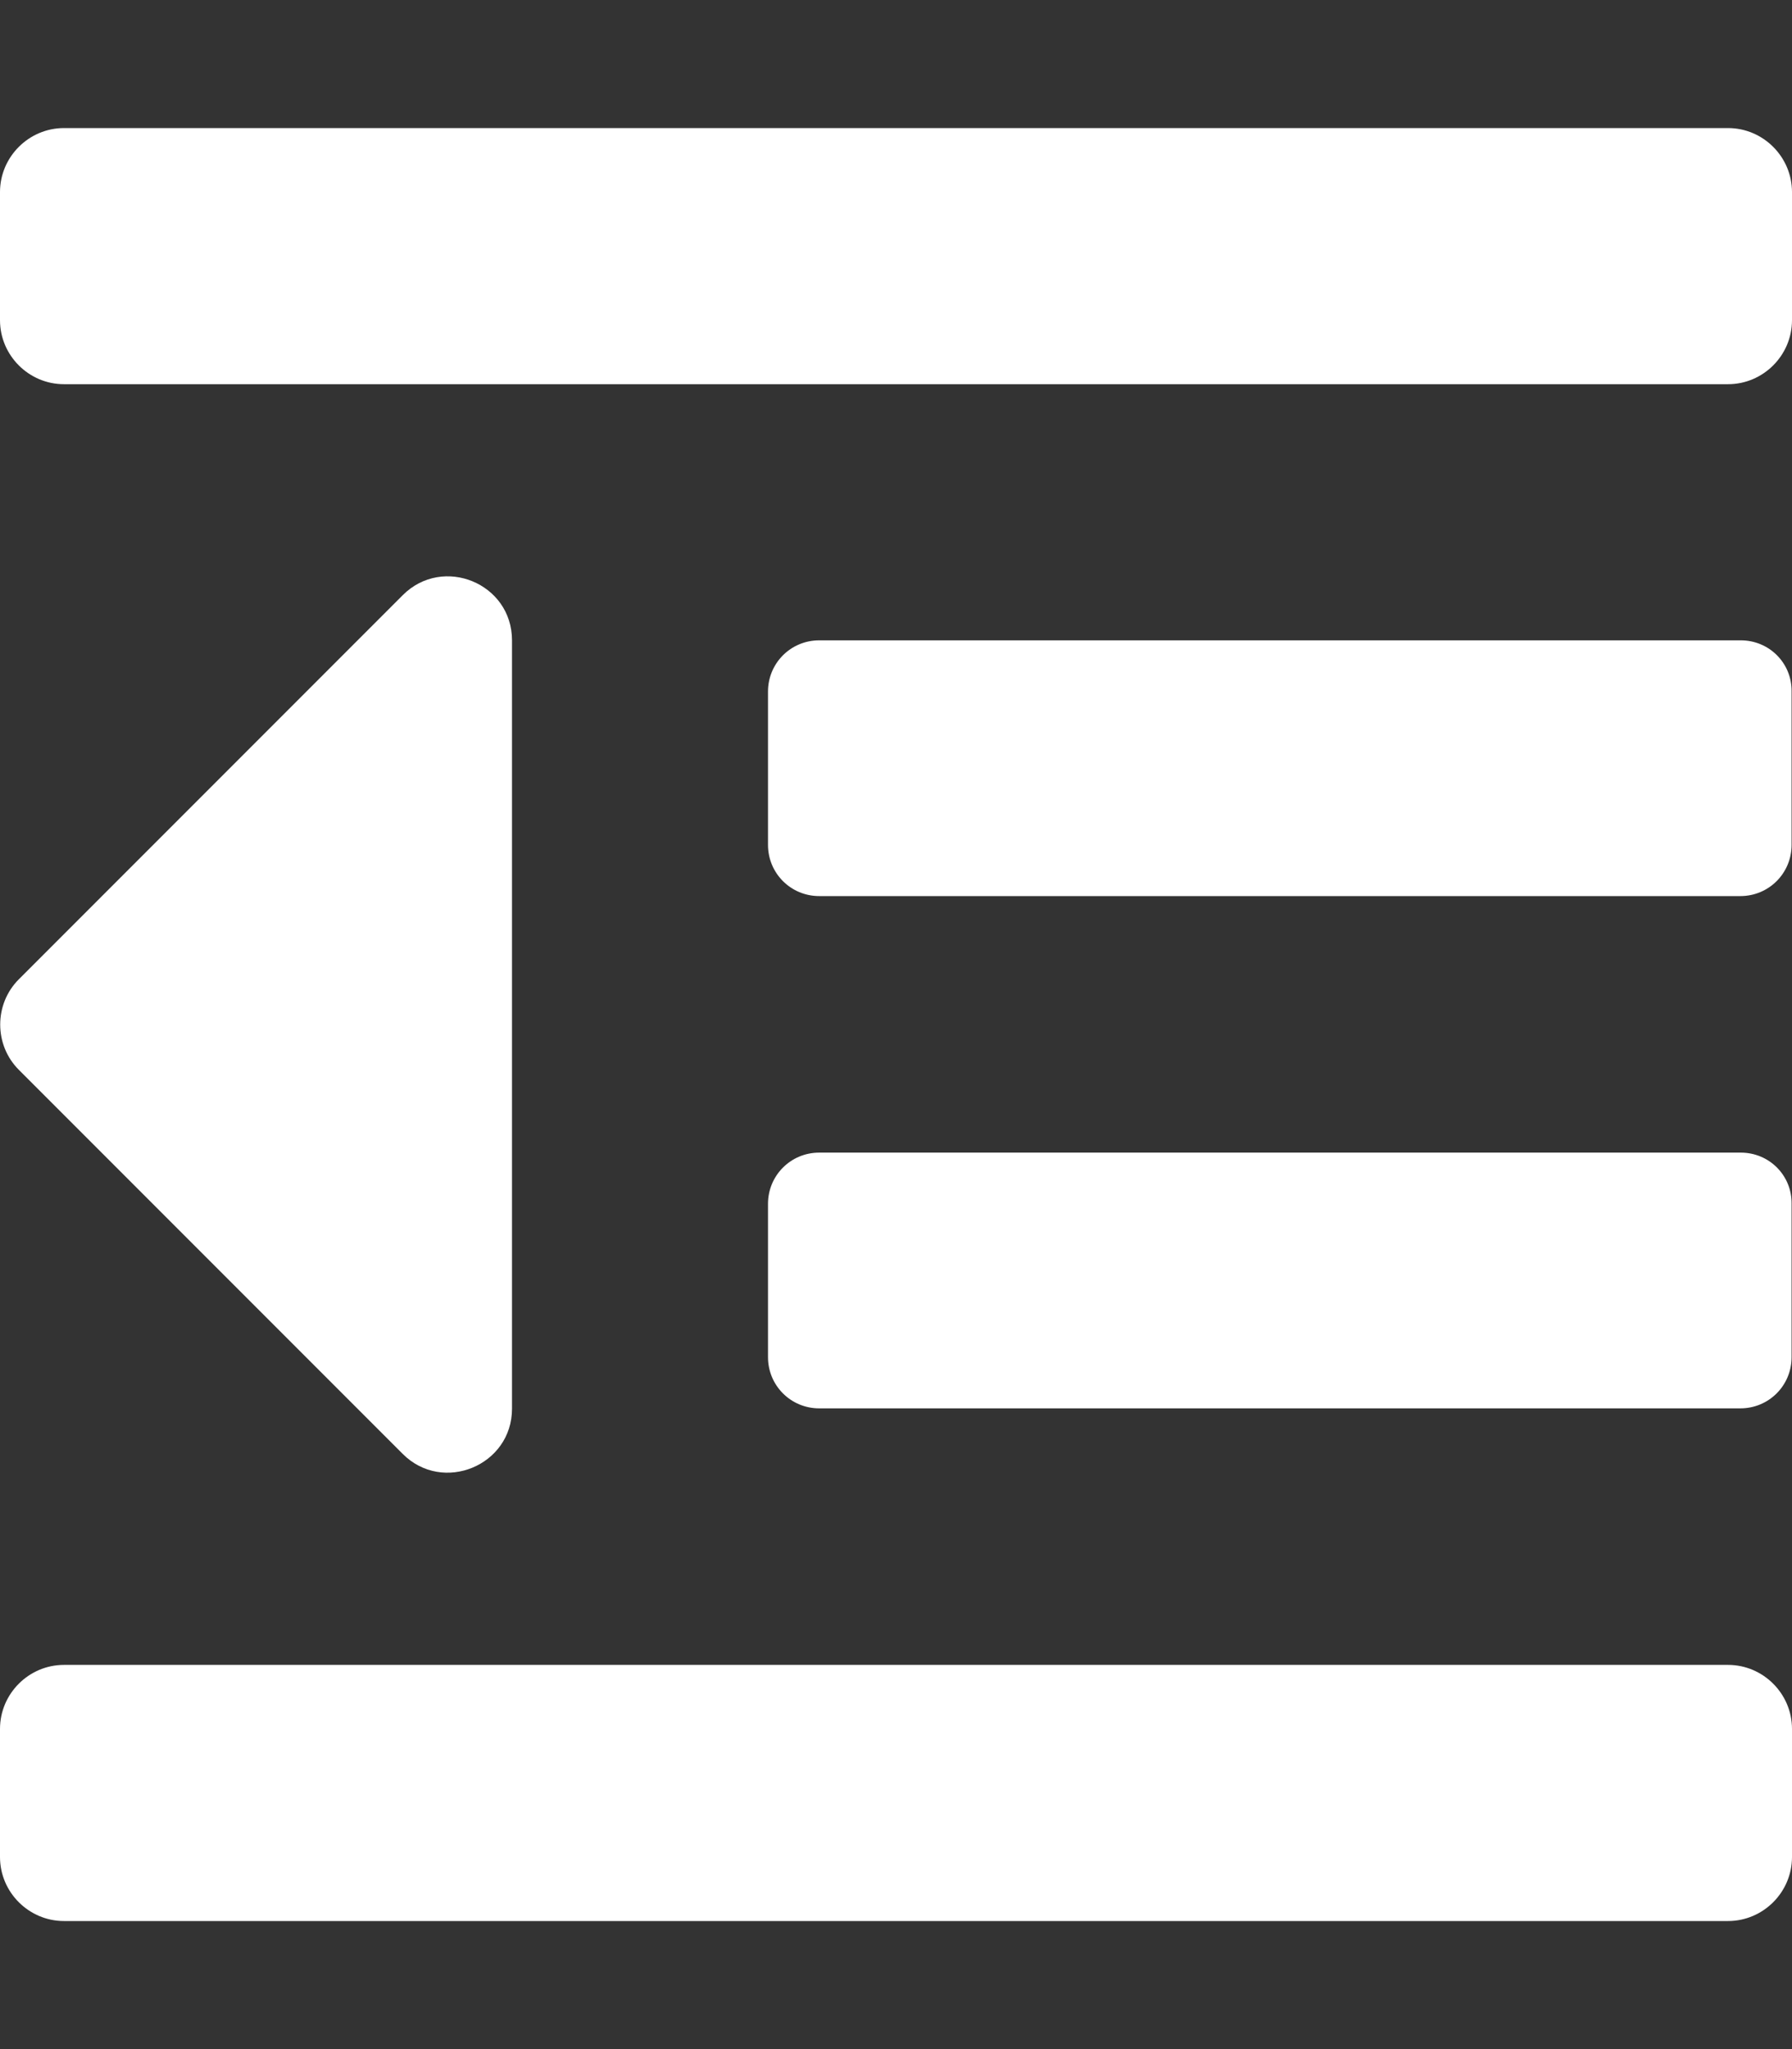 <?xml version="1.0" encoding="utf-8"?>
<!-- Generator: Adobe Illustrator 23.0.6, SVG Export Plug-In . SVG Version: 6.00 Build 0)  -->
<svg version="1.1" id="Layer_1" xmlns="http://www.w3.org/2000/svg" xmlns:xlink="http://www.w3.org/1999/xlink" x="0px" y="0px"
	 viewBox="0 0 448 512" style="enable-background:new 0 0 448 512;" xml:space="preserve">
<rect x="0" y="0" width="448" height="512" fill="#333333" stroke="none"/>
<style type="text/css">
	.st0{fill:#FFFFFF;}
</style>
<path class="st0" d="M100.7,363.3c10,10,27.3,2.9,27.3-11.3V160c0-14.3-17.3-21.3-27.3-11.3l-96,96c-6.2,6.2-6.2,16.4,0,22.6
	L100.7,363.3z M432,416H16c-8.8,0-16,7.2-16,16v32c0,8.8,7.2,16,16,16h416c8.8,0,16-7.2,16-16v-32C448,423.2,440.8,416,432,416z
	 M435.2,288H204.8c-7.1,0-12.8,5.7-12.8,12.8c0,0,0,0,0,0v38.3c0,7.1,5.7,12.8,12.8,12.8c0,0,0,0,0,0h230.3
	c7.1,0,12.8-5.7,12.8-12.8c0,0,0,0,0,0v-38.3C448,293.7,442.3,288,435.2,288C435.2,288,435.2,288,435.2,288z M435.2,160H204.8
	c-7.1,0-12.8,5.7-12.8,12.8c0,0,0,0,0,0v38.3c0,7.1,5.7,12.8,12.8,12.8c0,0,0,0,0,0h230.3c7.1,0,12.8-5.7,12.8-12.8c0,0,0,0,0,0
	v-38.3C448,165.7,442.3,160,435.2,160C435.2,160,435.2,160,435.2,160z M432,32H16C7.2,32,0,39.2,0,48v32c0,8.8,7.2,16,16,16h416
	c8.8,0,16-7.2,16-16V48C448,39.2,440.8,32,432,32z"/>
</svg>
